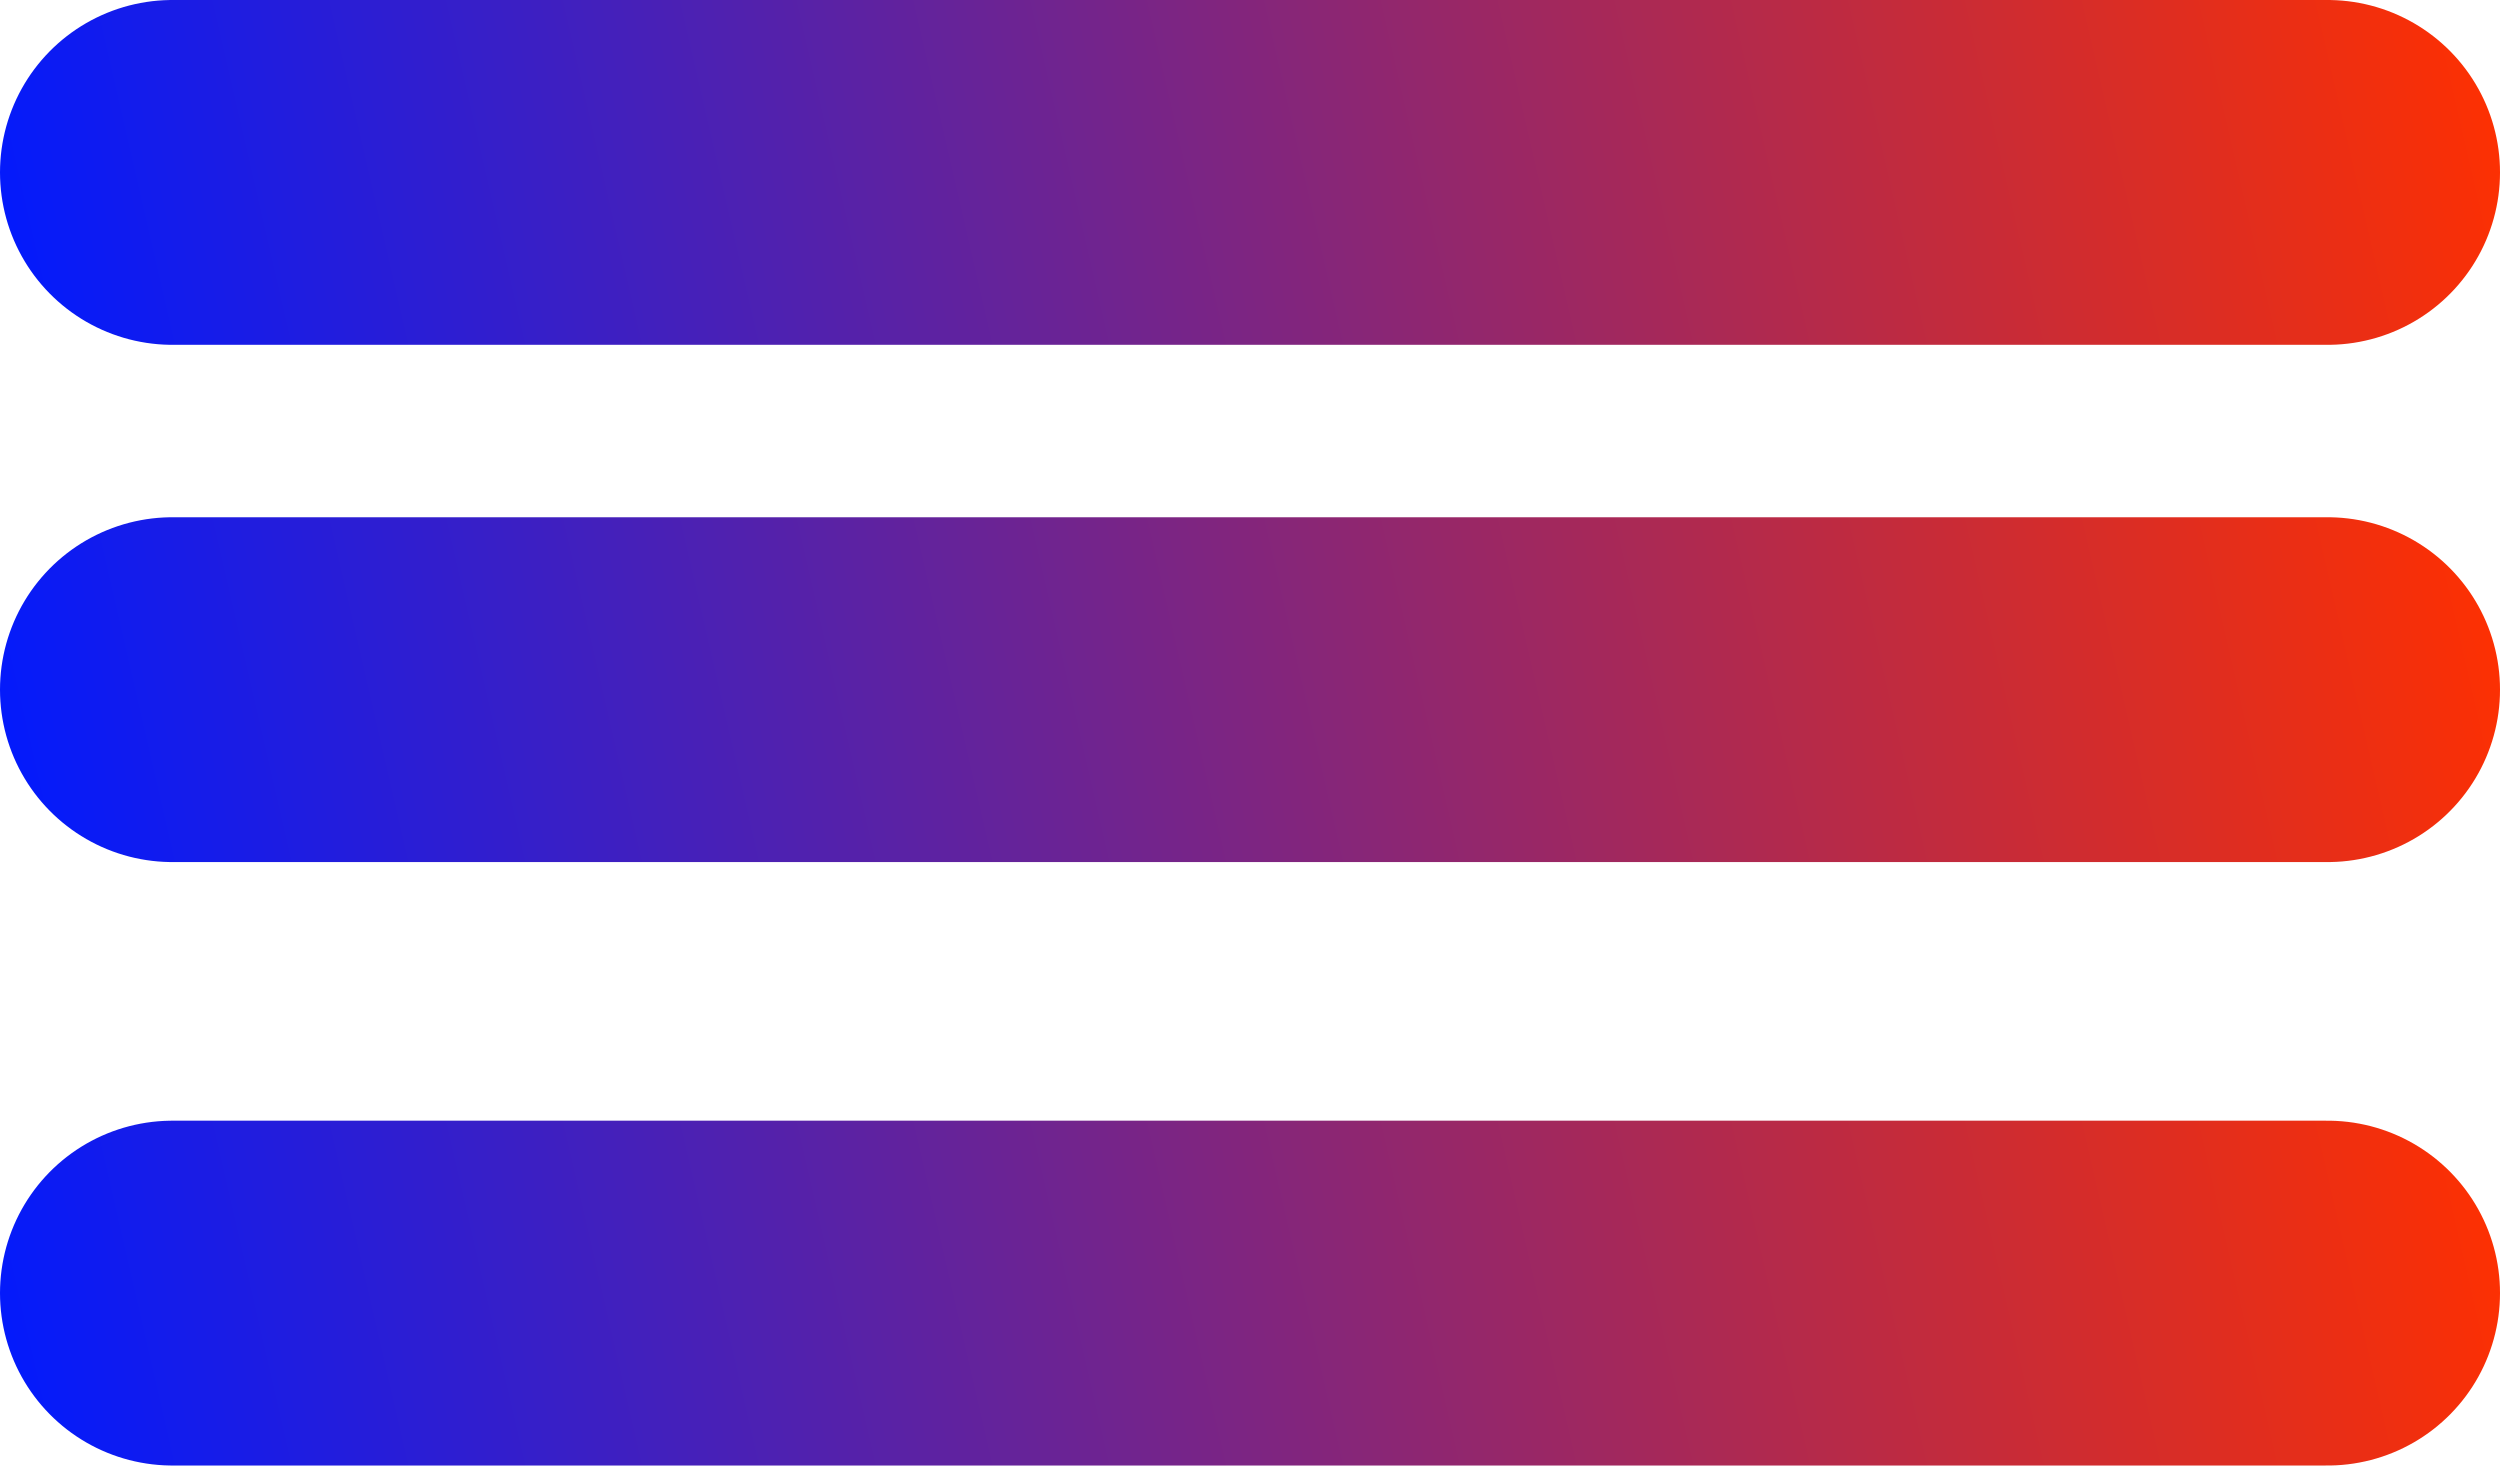 <svg width="29" height="17" viewBox="0 0 29 17" fill="none" xmlns="http://www.w3.org/2000/svg">
<line x1="2" y1="2" x2="27" y2="2" stroke="url(#paint0_linear_53_18)" stroke-width="4" stroke-linecap="round"/>
<line x1="2" y1="15" x2="27" y2="15" stroke="url(#paint1_linear_53_18)" stroke-width="4" stroke-linecap="round"/>
<line x1="2" y1="8" x2="27" y2="8" stroke="url(#paint2_linear_53_18)" stroke-width="4" stroke-linecap="round"/>
<defs>
<linearGradient id="paint0_linear_53_18" x1="29" y1="0.5" x2="0.694" y2="7.015" gradientUnits="userSpaceOnUse">
<stop stop-color="#FF3000"/>
<stop offset="1" stop-color="#001AFF"/>
</linearGradient>
<linearGradient id="paint1_linear_53_18" x1="29" y1="13.5" x2="0.694" y2="20.015" gradientUnits="userSpaceOnUse">
<stop stop-color="#FF3000"/>
<stop offset="1" stop-color="#001AFF"/>
</linearGradient>
<linearGradient id="paint2_linear_53_18" x1="29" y1="6.5" x2="0.694" y2="13.015" gradientUnits="userSpaceOnUse">
<stop stop-color="#FF3000"/>
<stop offset="1" stop-color="#001AFF"/>
</linearGradient>
</defs>
</svg>
